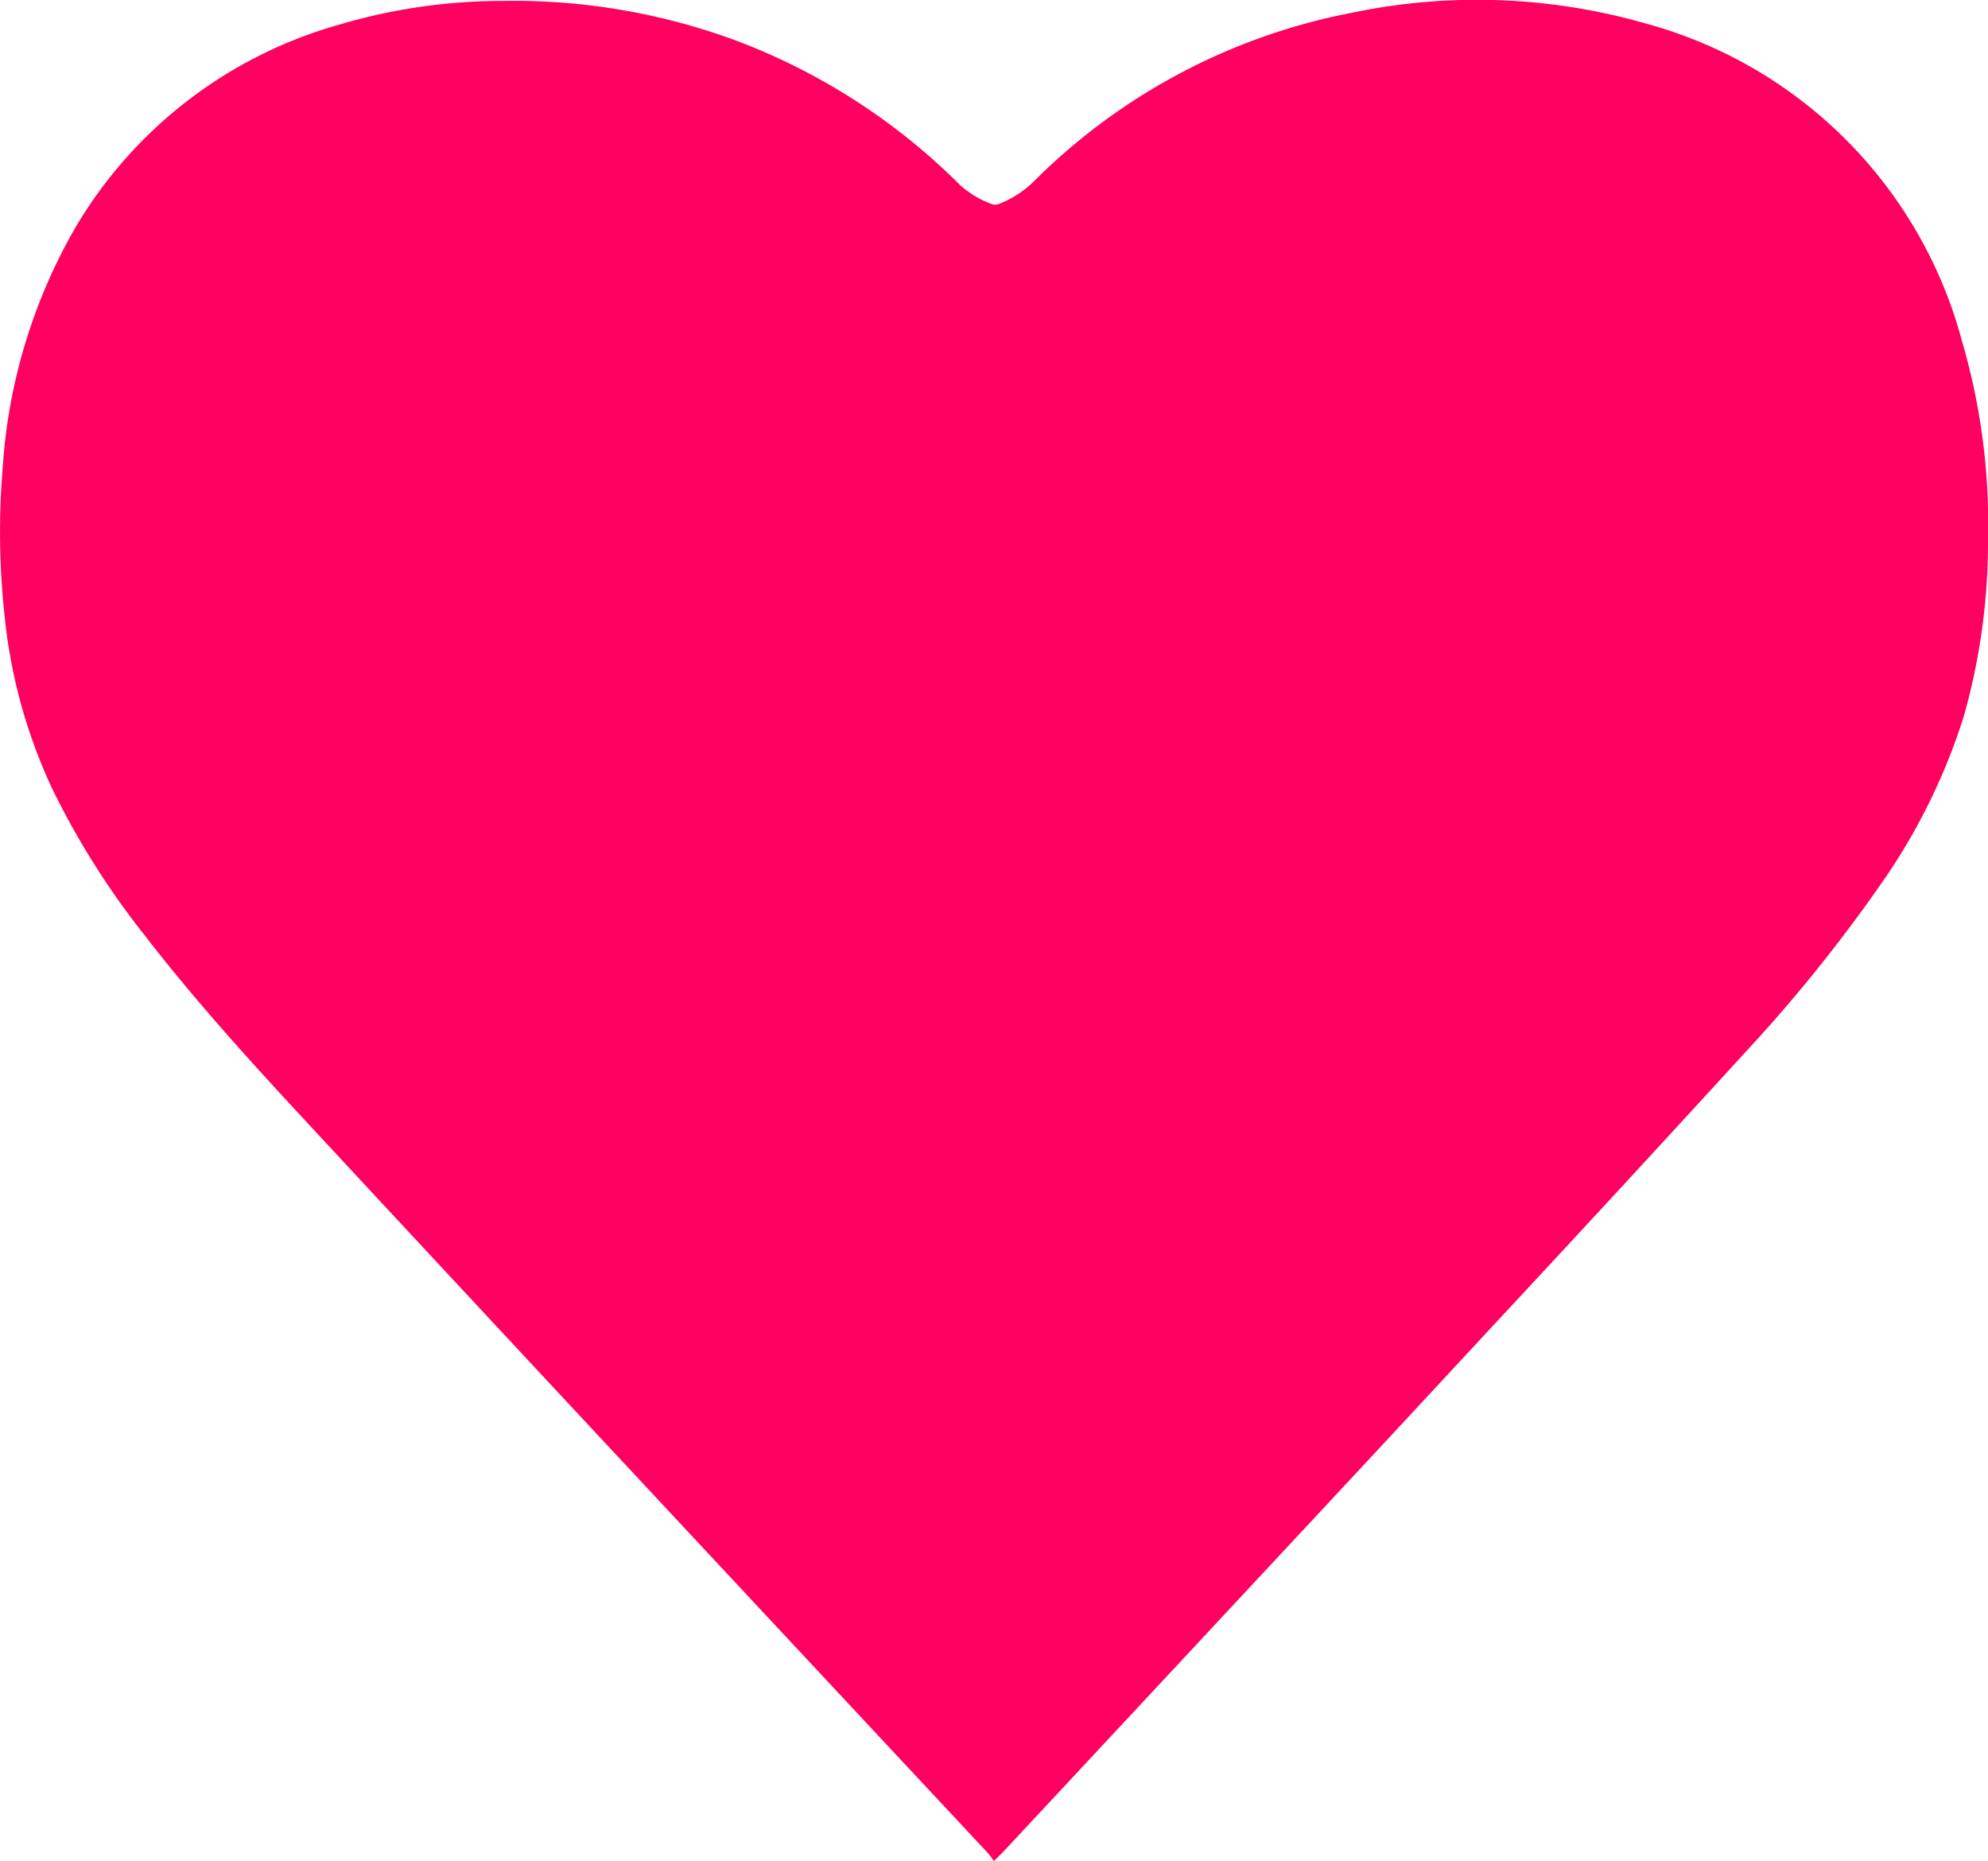 <svg xmlns="http://www.w3.org/2000/svg" width="46.6" height="43.617" viewBox="0 0 46.6 43.617">
  <path id="Path_1398" data-name="Path 1398" d="M-3290.071-143.889c-.055-.072-.1-.142-.155-.2q-4.5-4.818-8.993-9.635-3.523-3.778-7.037-7.563c-1.286-1.387-2.556-2.788-3.713-4.286a18.753,18.753,0,0,1-2.177-3.448,12.5,12.5,0,0,1-1.12-4.084,18.234,18.234,0,0,1-.041-3.438,12.948,12.948,0,0,1,1.707-5.636,10.471,10.471,0,0,1,6.17-4.747,13.441,13.441,0,0,1,3.833-.559,15.039,15.039,0,0,1,5.484.93,14.792,14.792,0,0,1,5.262,3.4,2.34,2.34,0,0,0,.738.435.266.266,0,0,0,.185-.018,2.4,2.4,0,0,0,.78-.506,14.381,14.381,0,0,1,7.478-3.966,14.333,14.333,0,0,1,6.888.257,10.528,10.528,0,0,1,7.407,7.458,15.231,15.231,0,0,1,.605,4.647,15,15,0,0,1-.568,4.131,14.3,14.3,0,0,1-1.988,3.995,36.139,36.139,0,0,1-3.16,3.907q-2.984,3.263-6,6.5-2.508,2.708-5.027,5.407-3.14,3.372-6.284,6.742C-3289.874-144.083-3289.958-144-3290.071-143.889Z" transform="translate(3313.37 187.507)" fill="#ff0060"/>
</svg>
